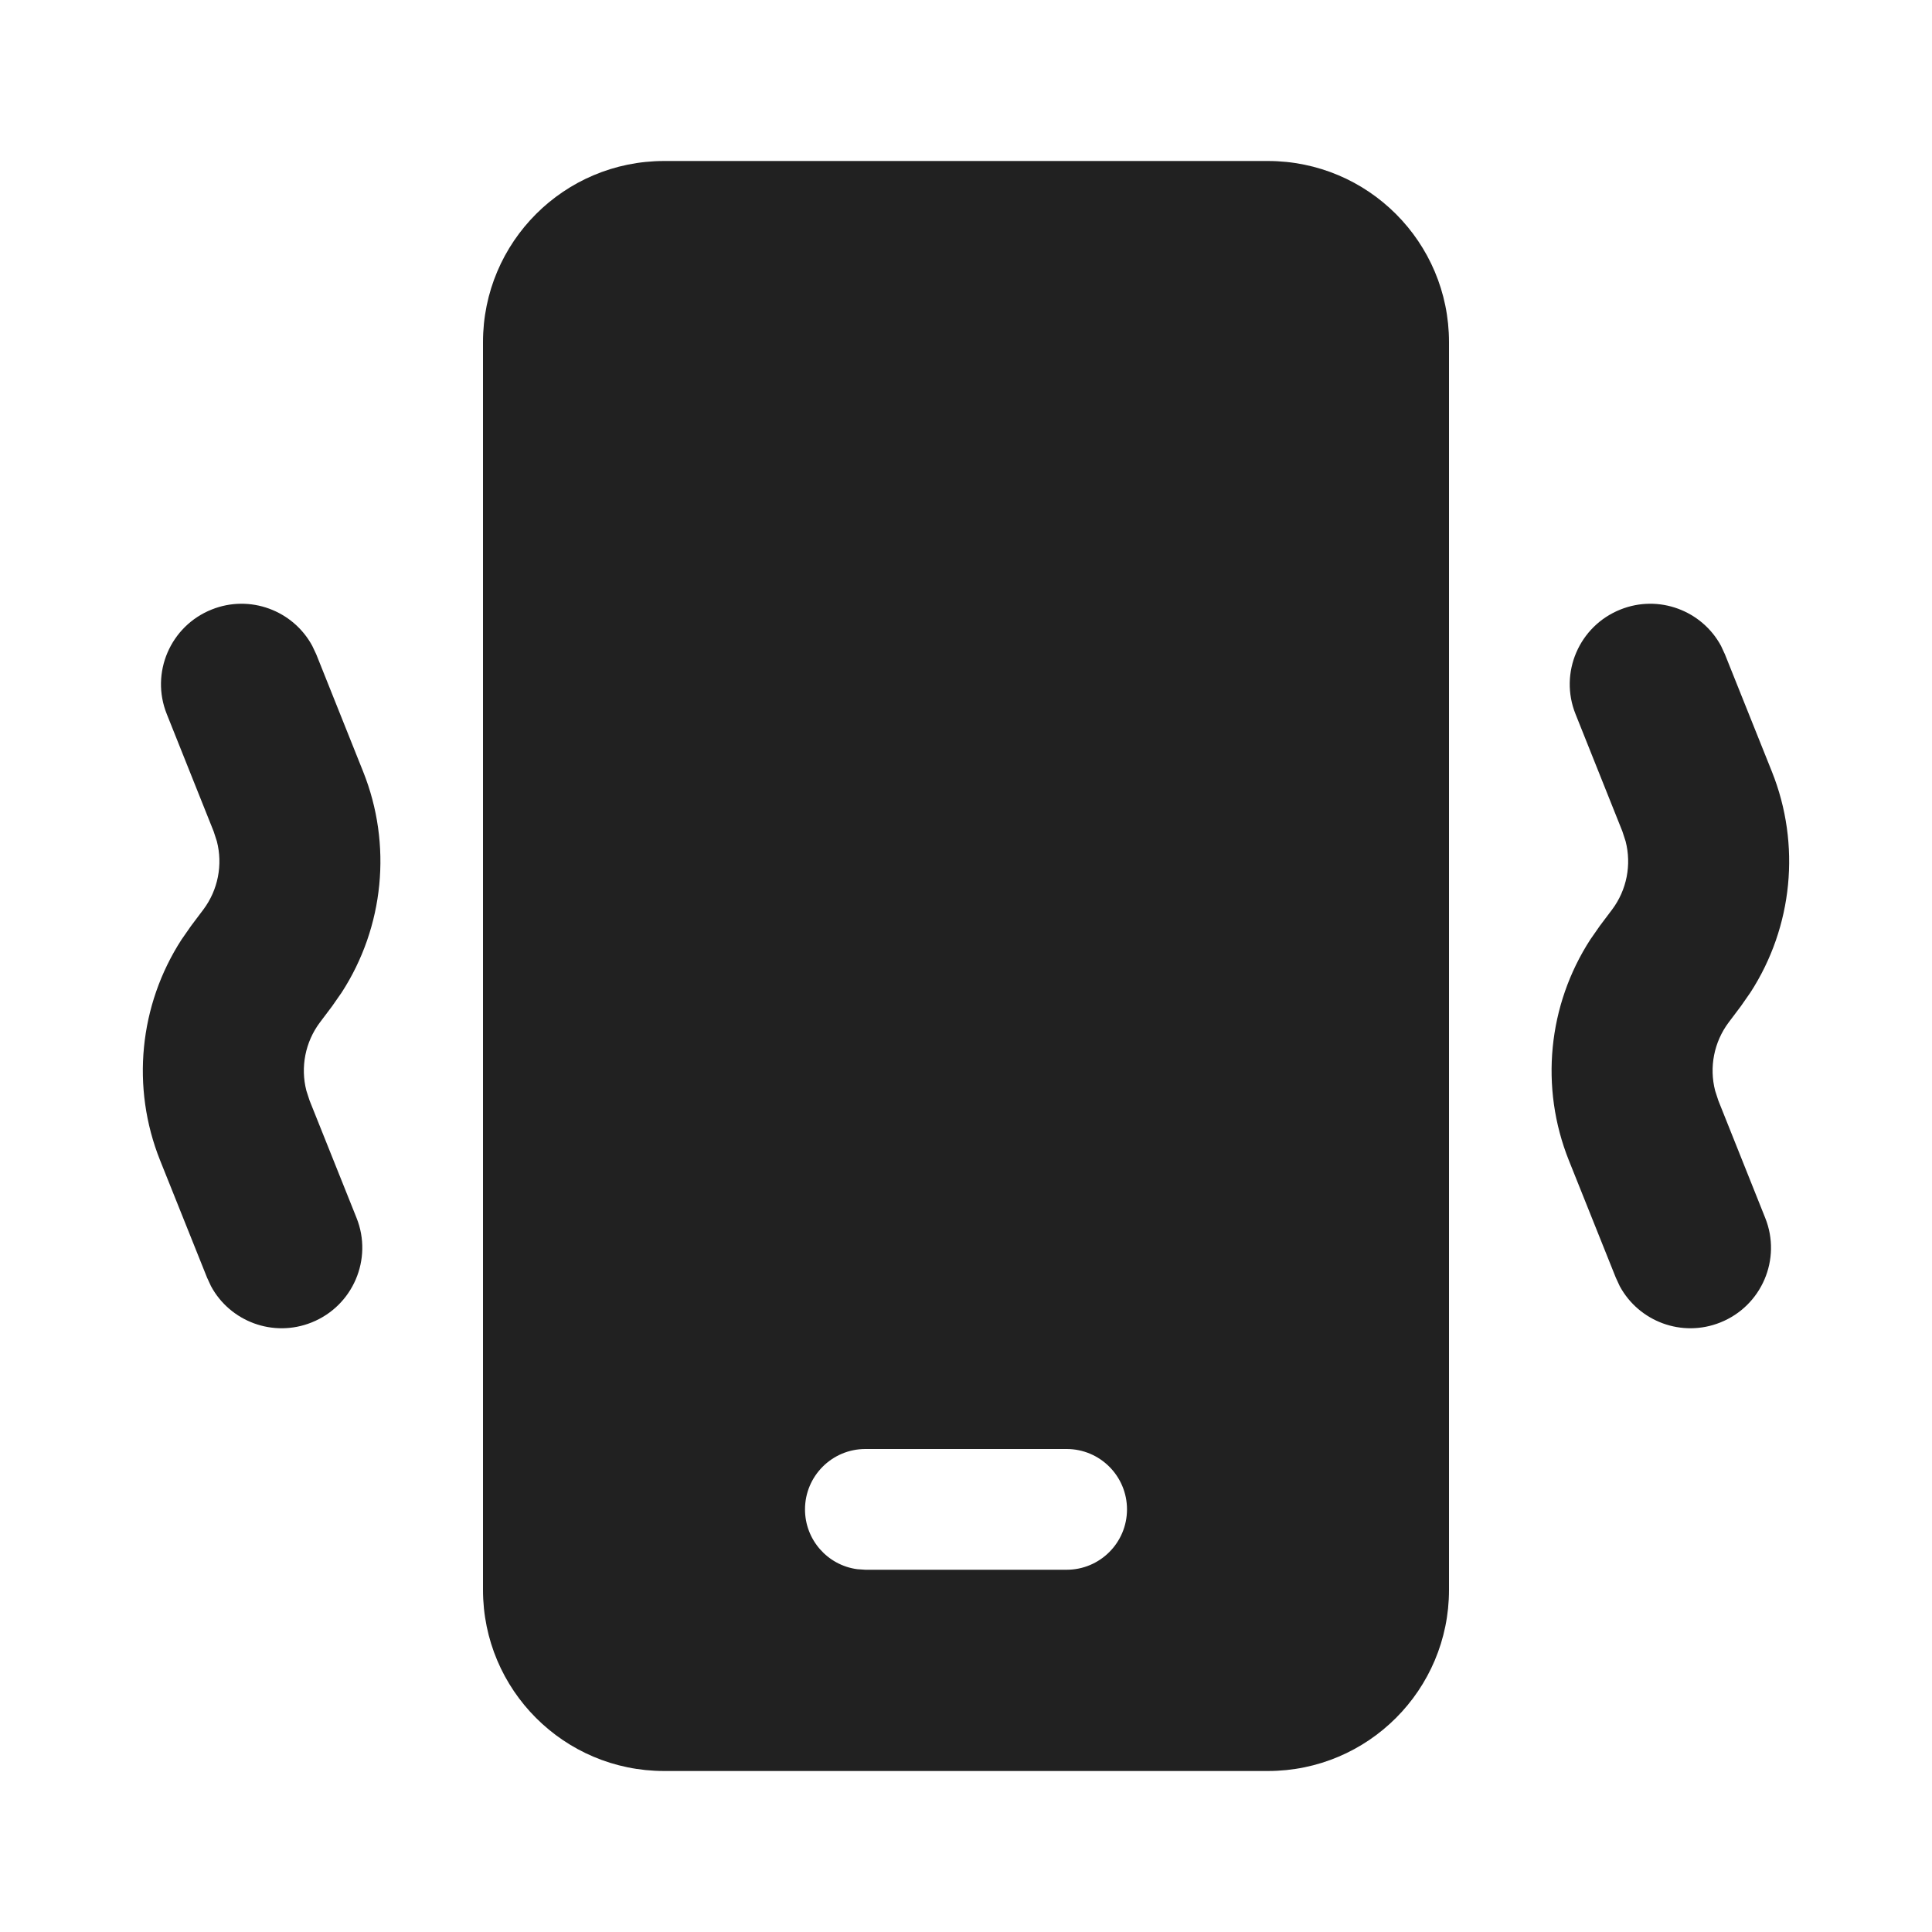 <svg viewBox="0 0 24 24" fill="none" xmlns="http://www.w3.org/2000/svg" height="1em" width="1em">
  <path d="M15.75 2C16.993 2 18 3.007 18 4.25V19.75C18 20.993 16.993 22 15.75 22H8.25C7.007 22 6 20.993 6 19.75V4.25C6 3.007 7.007 2 8.25 2H15.75ZM13.25 18H10.75C10.336 18 10 18.336 10 18.75C10 19.13 10.282 19.444 10.648 19.493L10.75 19.5H13.25C13.664 19.5 14 19.164 14 18.75C14 18.336 13.664 18 13.25 18ZM20.129 7.572C20.605 7.381 21.141 7.583 21.379 8.023L21.428 8.129L22.011 9.585C22.374 10.492 22.271 11.515 21.745 12.328L21.626 12.499L21.474 12.701C21.291 12.945 21.231 13.258 21.306 13.549L21.346 13.672L21.928 15.129C22.134 15.641 21.884 16.223 21.371 16.428C20.895 16.619 20.36 16.418 20.121 15.977L20.072 15.871L19.489 14.415C19.126 13.508 19.229 12.485 19.755 11.672L19.874 11.501L20.026 11.299C20.209 11.055 20.269 10.742 20.194 10.451L20.154 10.328L19.572 8.871C19.366 8.359 19.616 7.777 20.129 7.572ZM2.629 7.572C3.105 7.381 3.641 7.583 3.879 8.023L3.929 8.129L4.511 9.585C4.874 10.492 4.771 11.515 4.245 12.328L4.126 12.499L3.974 12.701C3.791 12.945 3.731 13.258 3.806 13.549L3.846 13.672L4.429 15.129C4.634 15.641 4.384 16.223 3.871 16.428C3.395 16.619 2.859 16.418 2.621 15.977L2.572 15.871L1.989 14.415C1.626 13.508 1.729 12.485 2.255 11.672L2.374 11.501L2.526 11.299C2.709 11.055 2.769 10.742 2.694 10.451L2.654 10.328L2.072 8.871C1.866 8.359 2.116 7.777 2.629 7.572Z" fill="#212121"/>
</svg>

